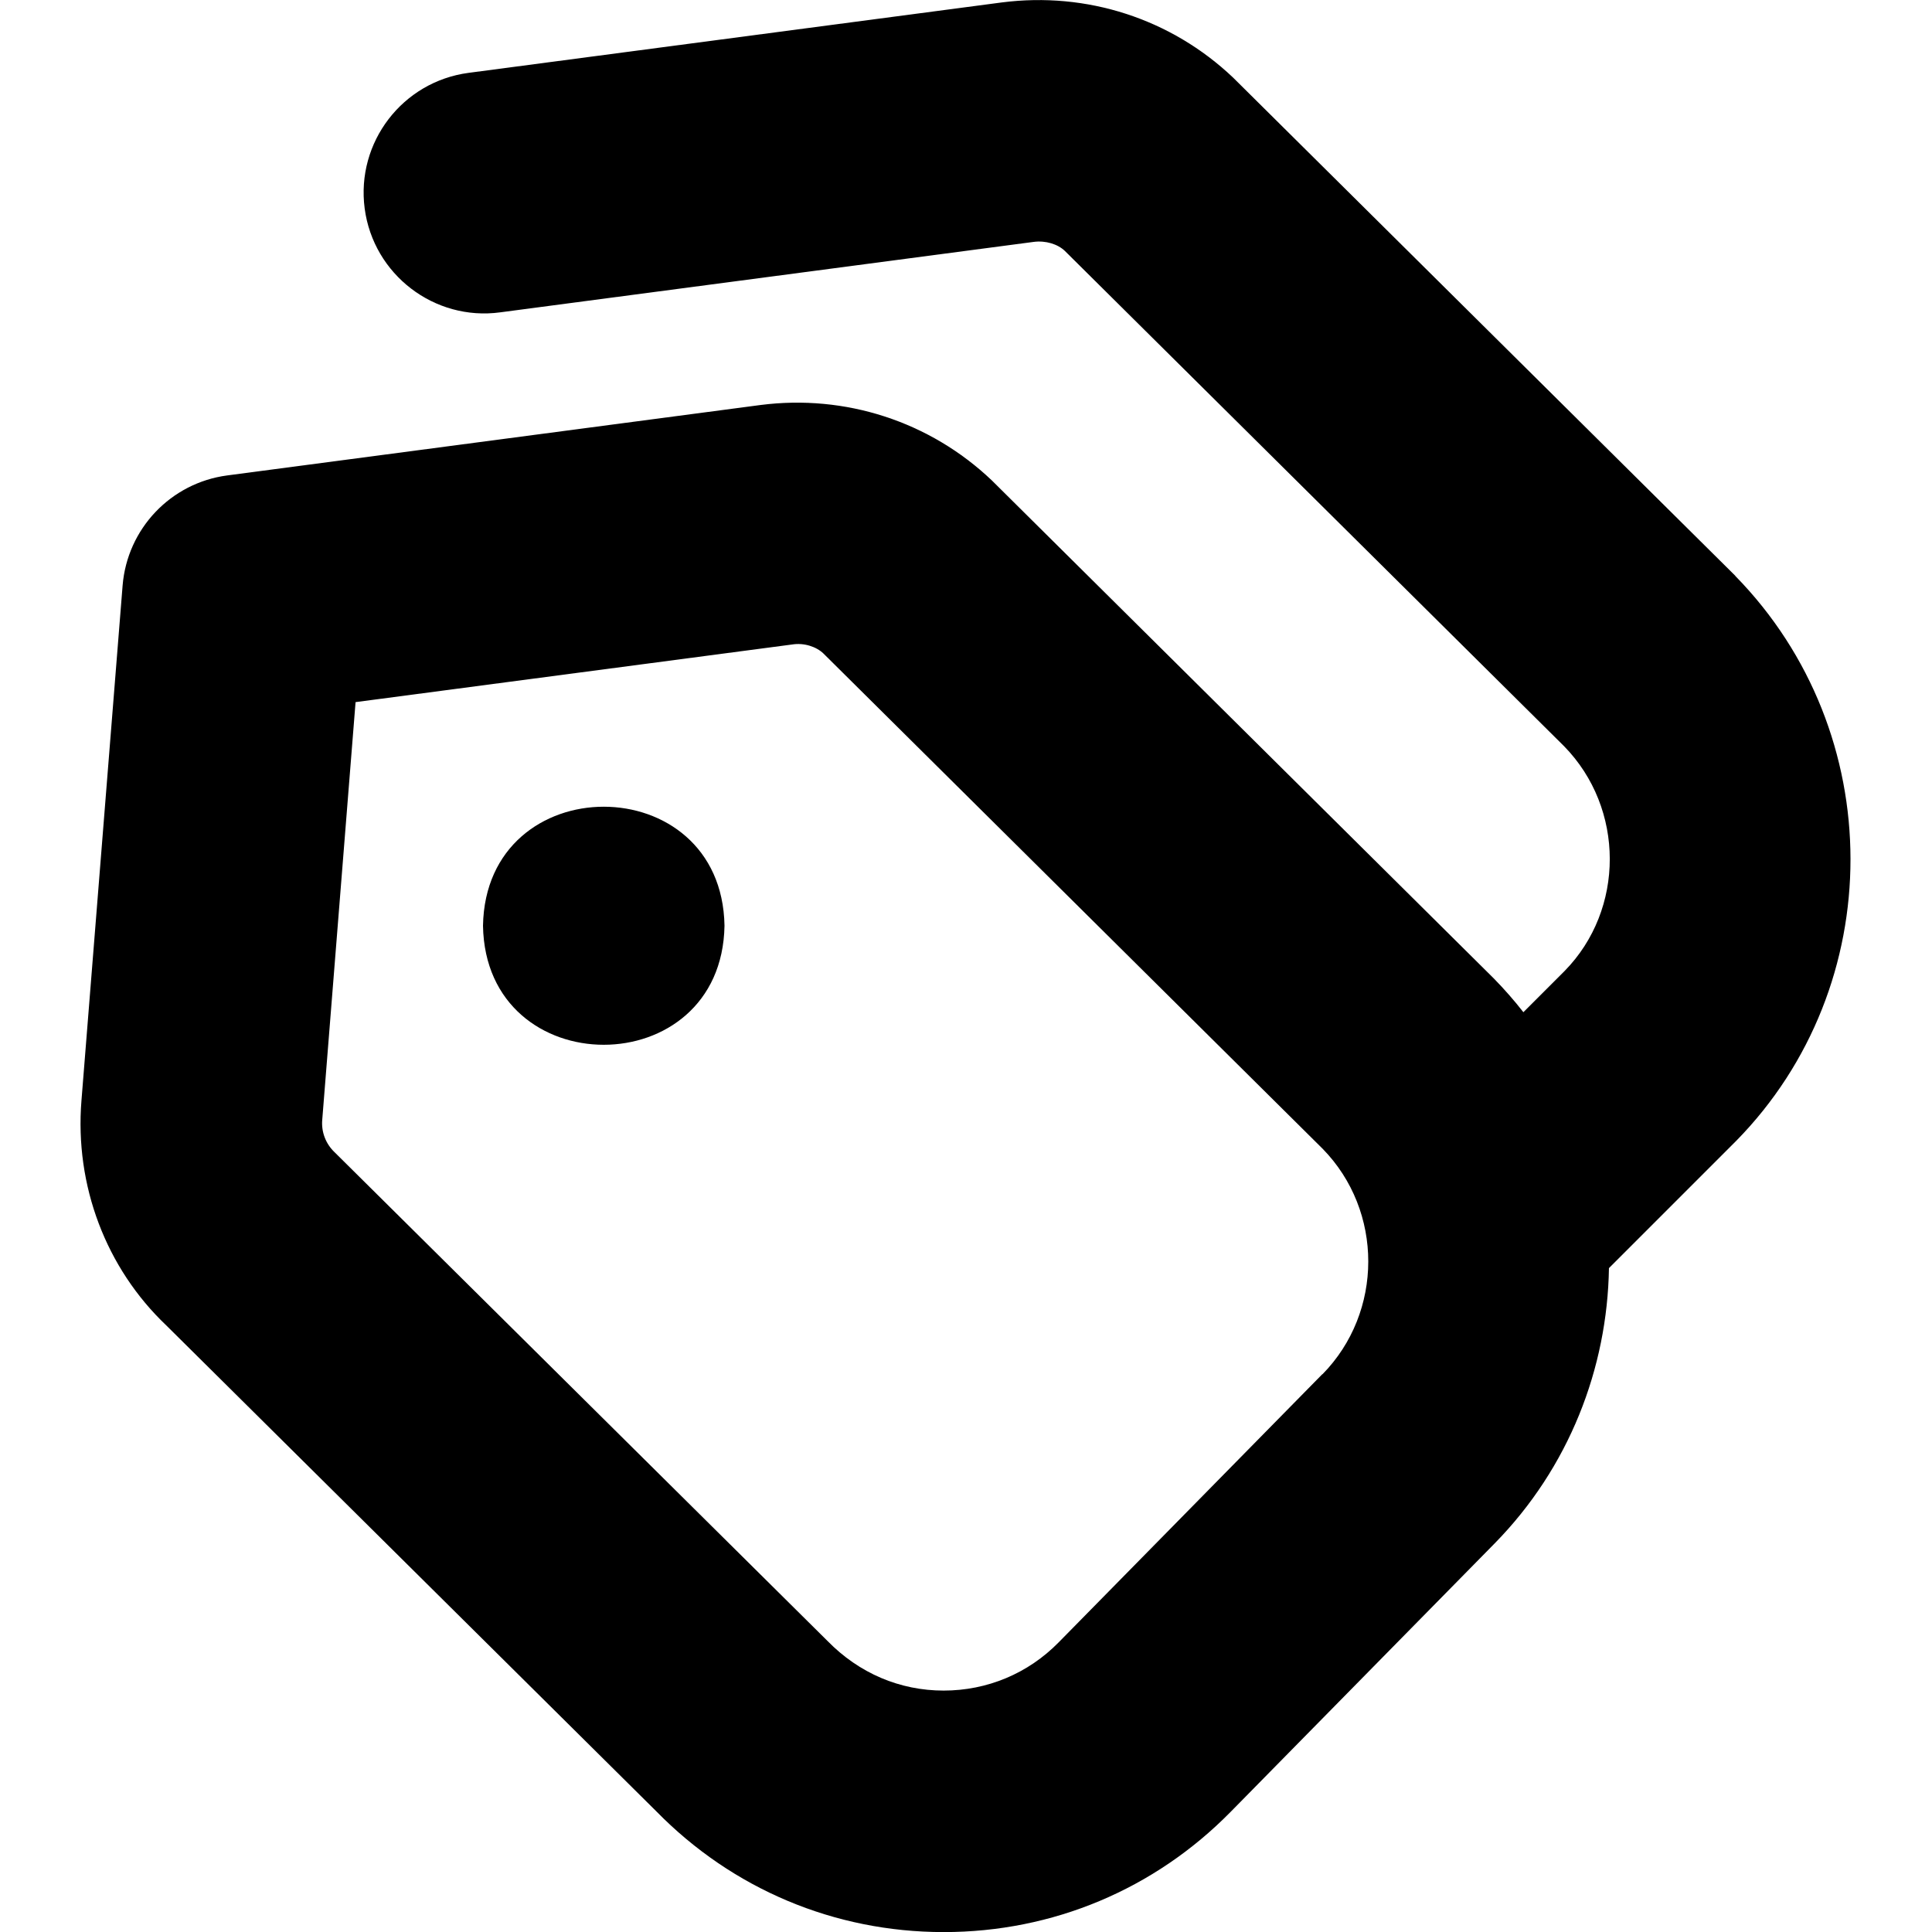 <?xml version="1.0" encoding="UTF-8"?>
<svg xmlns="http://www.w3.org/2000/svg" id="Layer_1" data-name="Layer 1" viewBox="0 0 24 24" width="512" height="512"><path d="M21.557,7.153L15.318,.964C14.547,.232,13.5-.105,12.447,.03L5.821,.905c-.821,.109-1.399,.862-1.291,1.684,.108,.822,.867,1.402,1.684,1.291l6.626-.875c.15-.02,.301,.028,.388,.112l6.201,6.152c.757,.773,.756,2.03,.007,2.793l-.512,.512c-.113-.145-.236-.285-.367-.419l-6.238-6.189c-.771-.732-1.819-1.07-2.871-.935l-6.626,.875c-.701,.093-1.242,.663-1.299,1.368l-.511,6.396c-.086,1.059,.307,2.086,1.054,2.795l6.086,6.035c.947,.967,2.214,1.5,3.567,1.501h.005c1.352,0,2.617-.53,3.564-1.494l3.278-3.333c.927-.944,1.401-2.178,1.421-3.421l1.579-1.579c1.896-1.929,1.898-5.072-.01-7.02Zm-5.13,9.917l-3.277,3.333c-.379,.386-.887,.598-1.428,.598-.542,0-1.049-.214-1.442-.616l-6.124-6.072c-.109-.104-.166-.25-.153-.402l.414-5.189,5.424-.716c.148-.024,.301,.028,.388,.112l6.201,6.152c.757,.773,.756,2.03-.002,2.802Zm-7.427-5.57c-.034,1.972-2.967,1.971-3,0,.034-1.972,2.967-1.971,3,0Z"/></svg>
